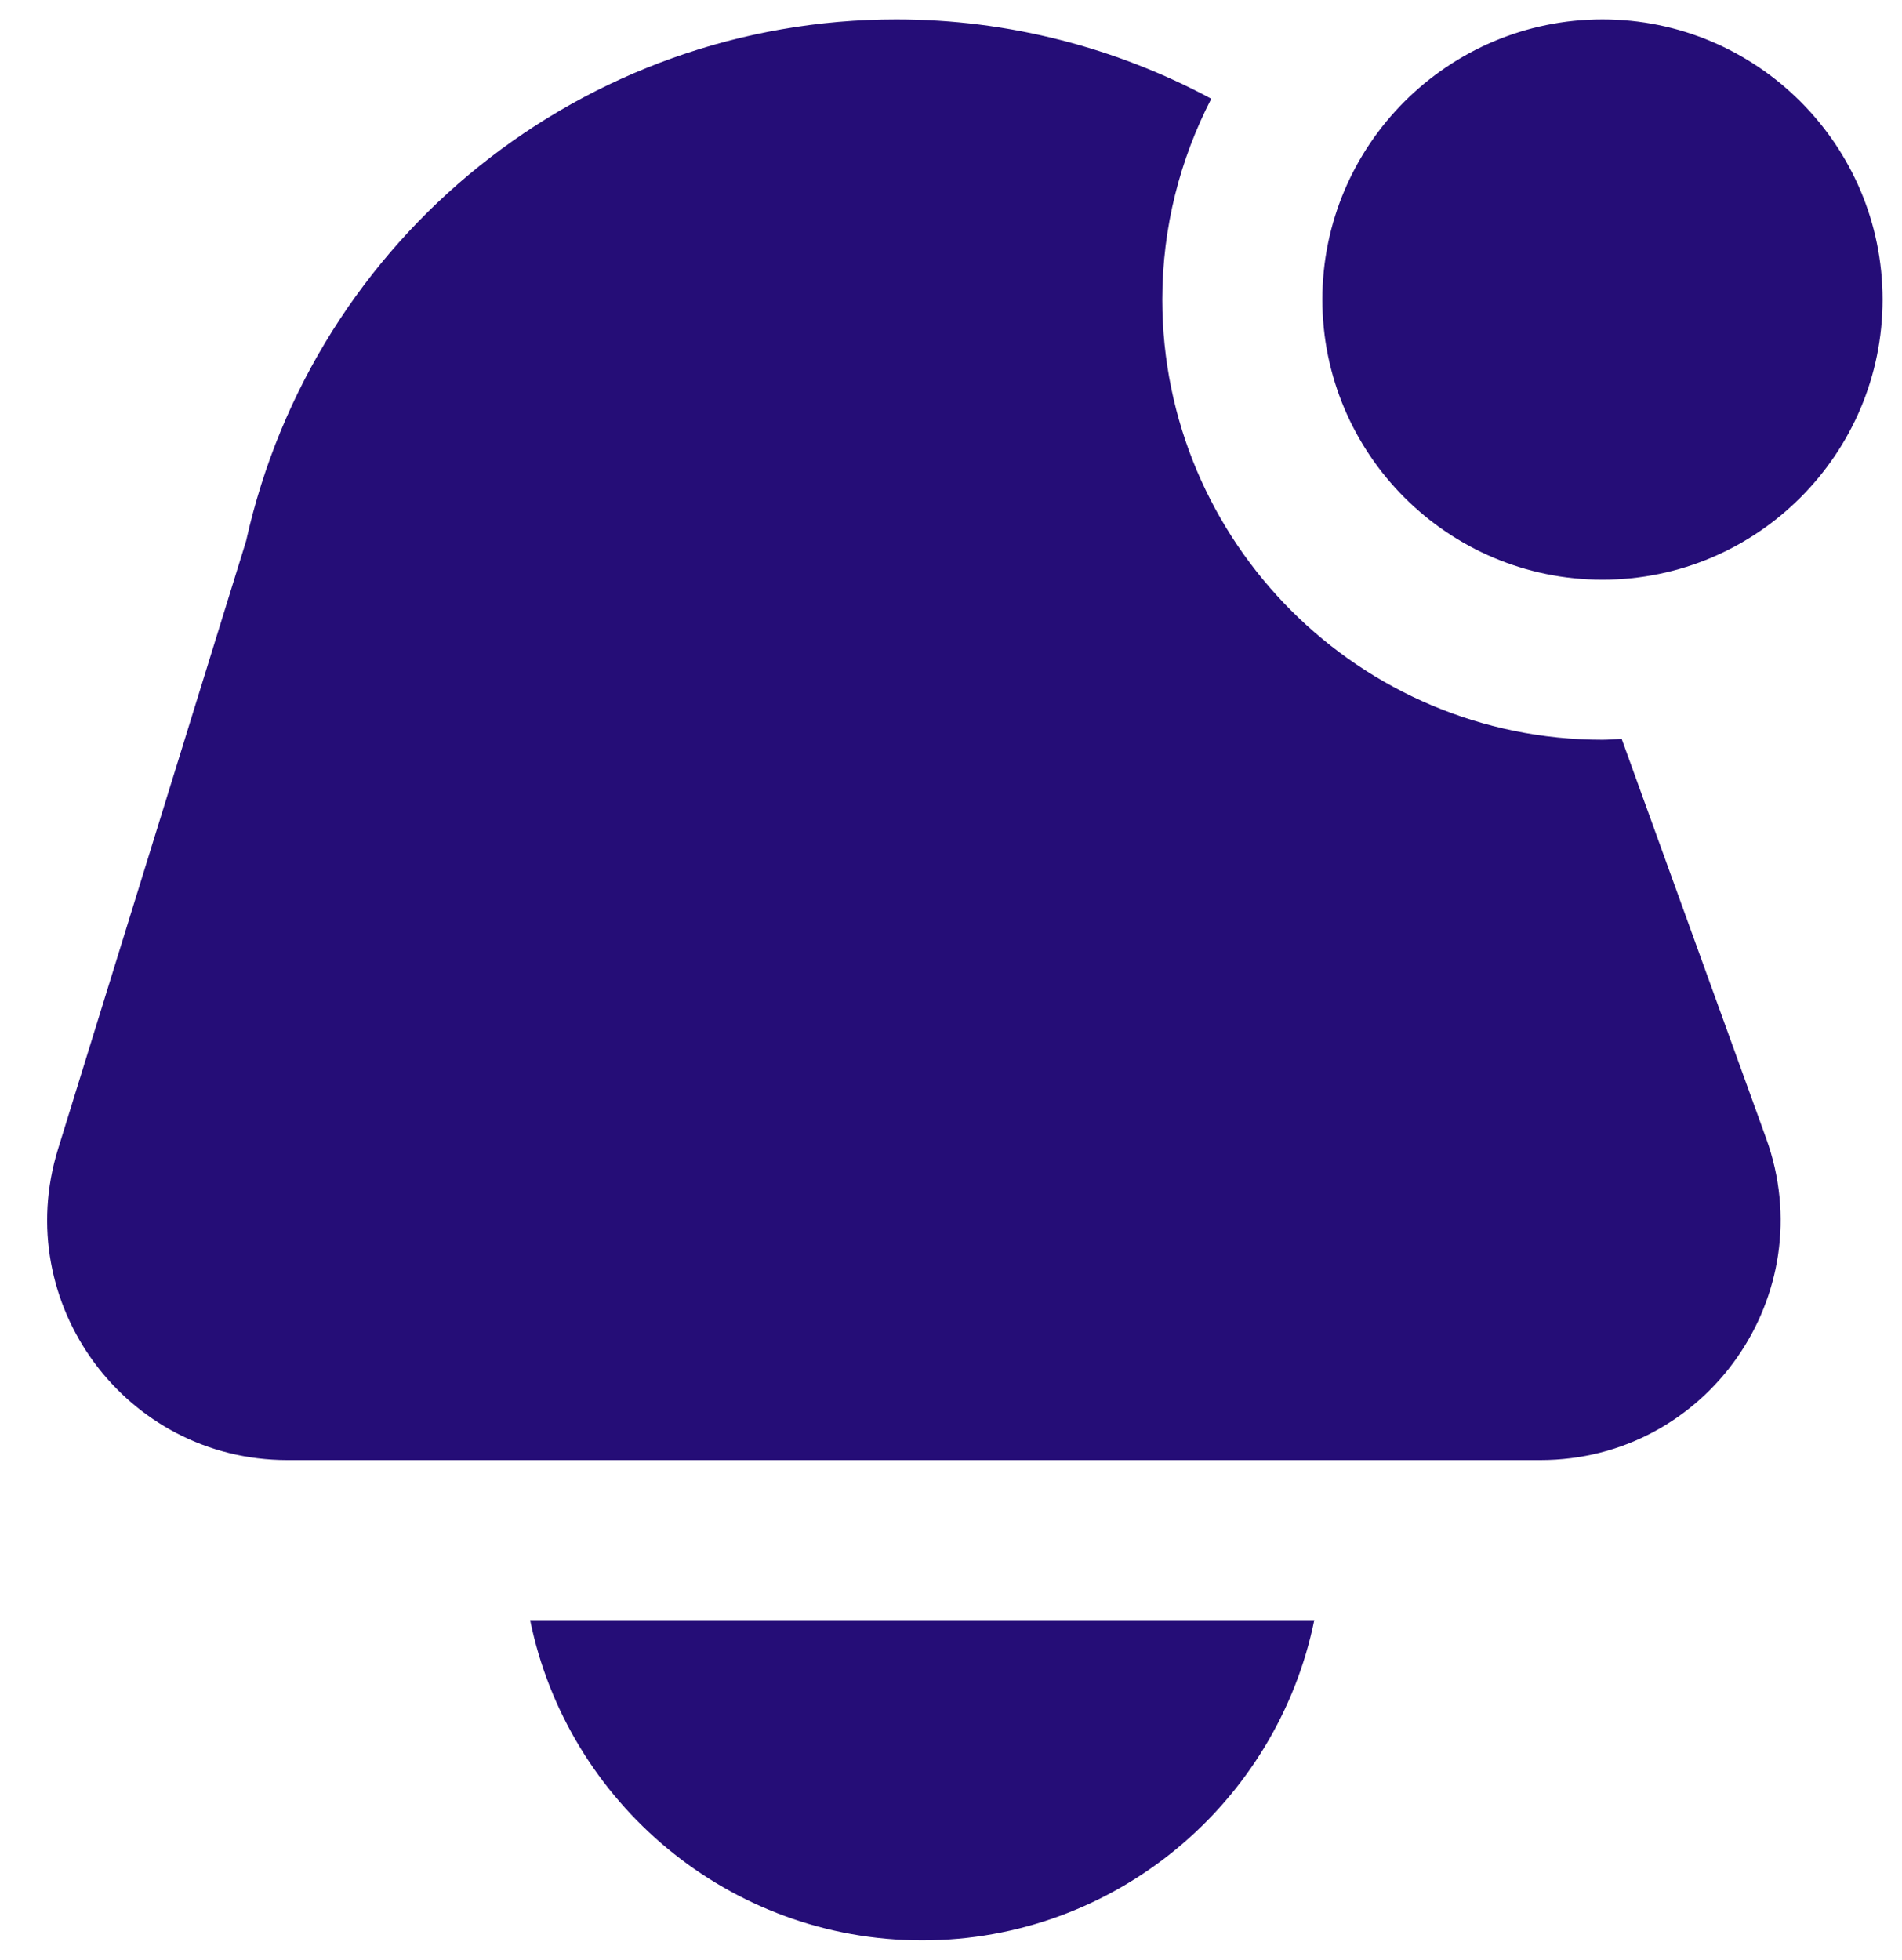 <svg width="33" height="34" viewBox="0 0 33 34" fill="none" xmlns="http://www.w3.org/2000/svg">
<path d="M22.803 28.108C22.157 31.273 19.352 33.662 16 33.662C12.648 33.662 9.842 31.273 9.198 28.108H22.803ZM27.803 10.057C30.483 10.057 32.663 7.877 32.663 5.197C32.663 2.517 30.483 0.337 27.803 0.337C25.123 0.337 22.943 2.517 22.943 5.197C22.943 7.877 25.123 10.057 27.803 10.057ZM28.136 12.818C28.025 12.822 27.915 12.834 27.803 12.834C23.591 12.834 20.166 9.409 20.166 5.197C20.166 3.942 20.476 2.759 21.016 1.713C19.374 0.832 17.508 0.337 15.55 0.337C10.134 0.337 5.445 4.099 4.27 9.385L1.007 19.934C0.178 22.614 2.181 25.33 4.986 25.33H26.725C29.613 25.33 31.625 22.462 30.642 19.746L28.135 12.815L28.136 12.818Z" fill="#250D77"/>
</svg>
